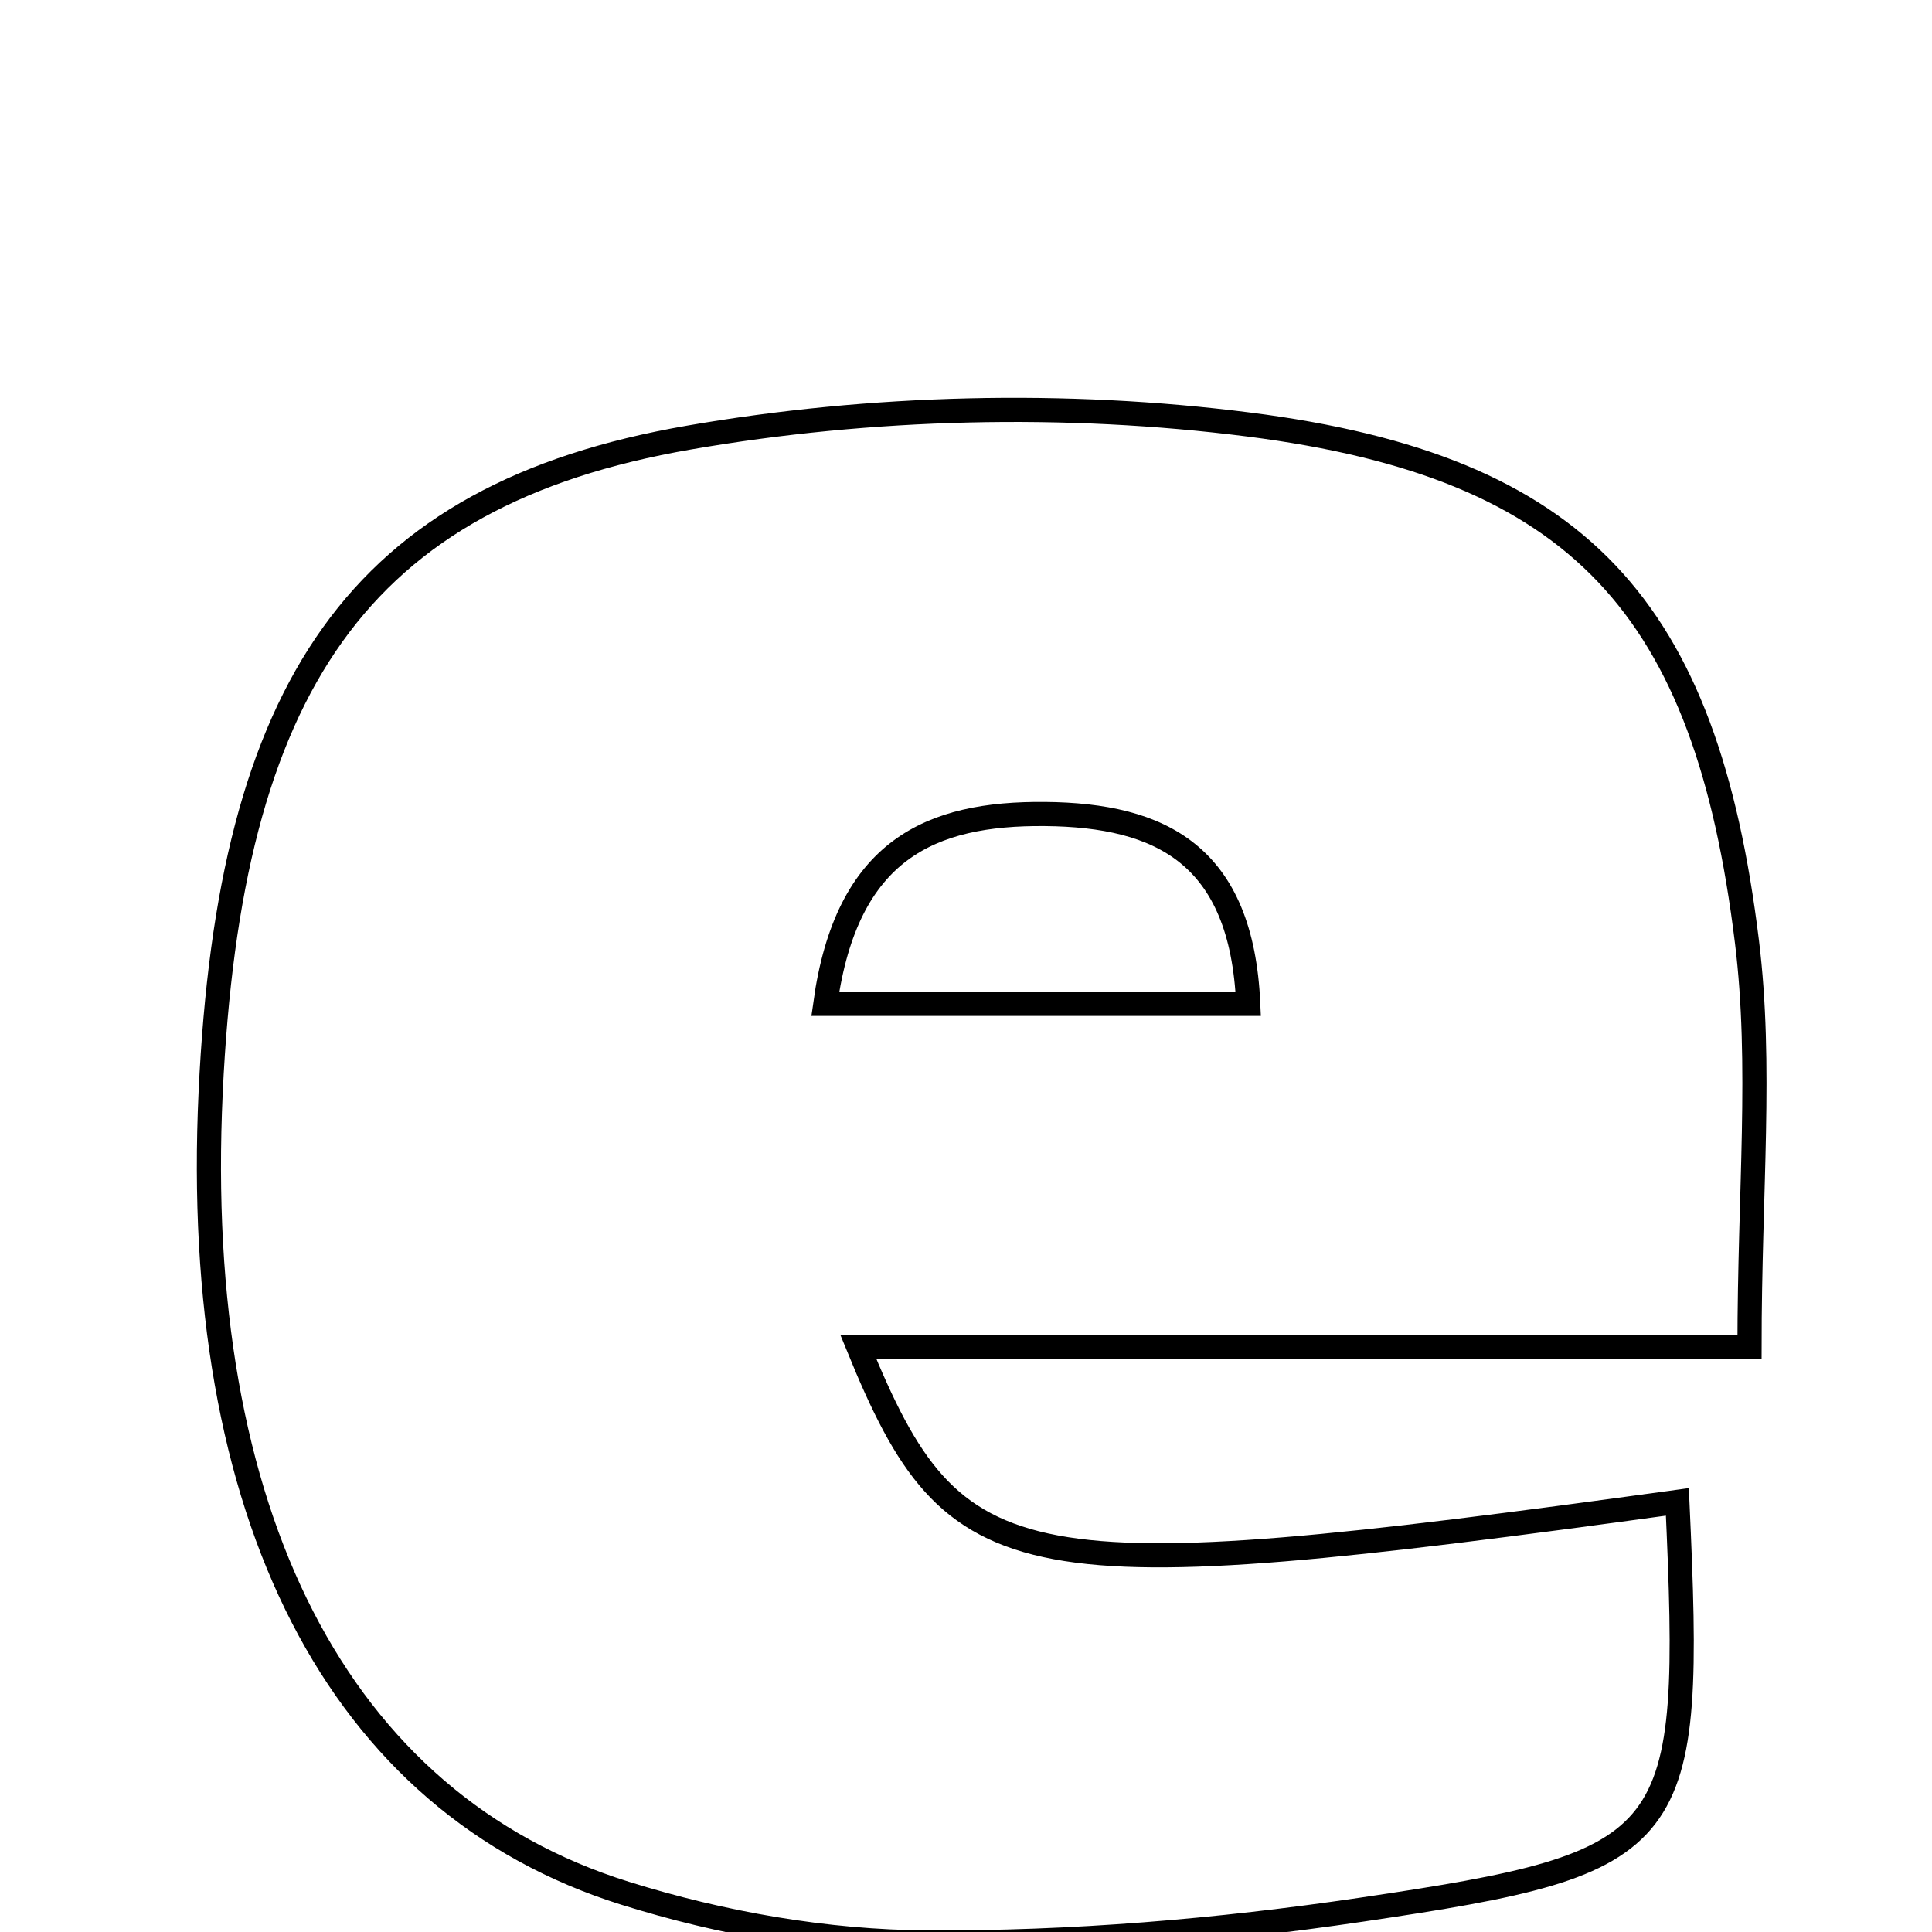<svg xmlns="http://www.w3.org/2000/svg" viewBox="0.0 0.0 24.0 24.0" height="200px" width="200px"><path fill="none" stroke="black" stroke-width=".3" stroke-opacity="1.0"  filling="0" d="M15.514 5.274 C19.625 5.799 21.192 7.543 21.701 11.697 C21.89 13.229 21.733 14.802 21.733 16.729 C17.888 16.729 14.34 16.729 10.661 16.729 C11.864 19.673 12.609 19.788 20.837 18.657 C21.031 22.915 20.904 23.133 16.905 23.724 C15.125 23.987 13.313 24.14 11.517 24.13 C10.262 24.123 8.967 23.895 7.766 23.519 C4.186 22.399 2.373 18.804 2.617 13.568 C2.852 8.538 4.444 6.148 8.557 5.436 C10.823 5.043 13.233 4.983 15.514 5.274"></path>
<path fill="none" stroke="black" stroke-width=".3" stroke-opacity="1.0"  filling="0" d="M12.981 10.112 C14.424 10.125 15.424 10.62 15.506 12.47 C13.771 12.47 12.065 12.47 10.252 12.47 C10.518 10.552 11.559 10.099 12.981 10.112"></path></svg>